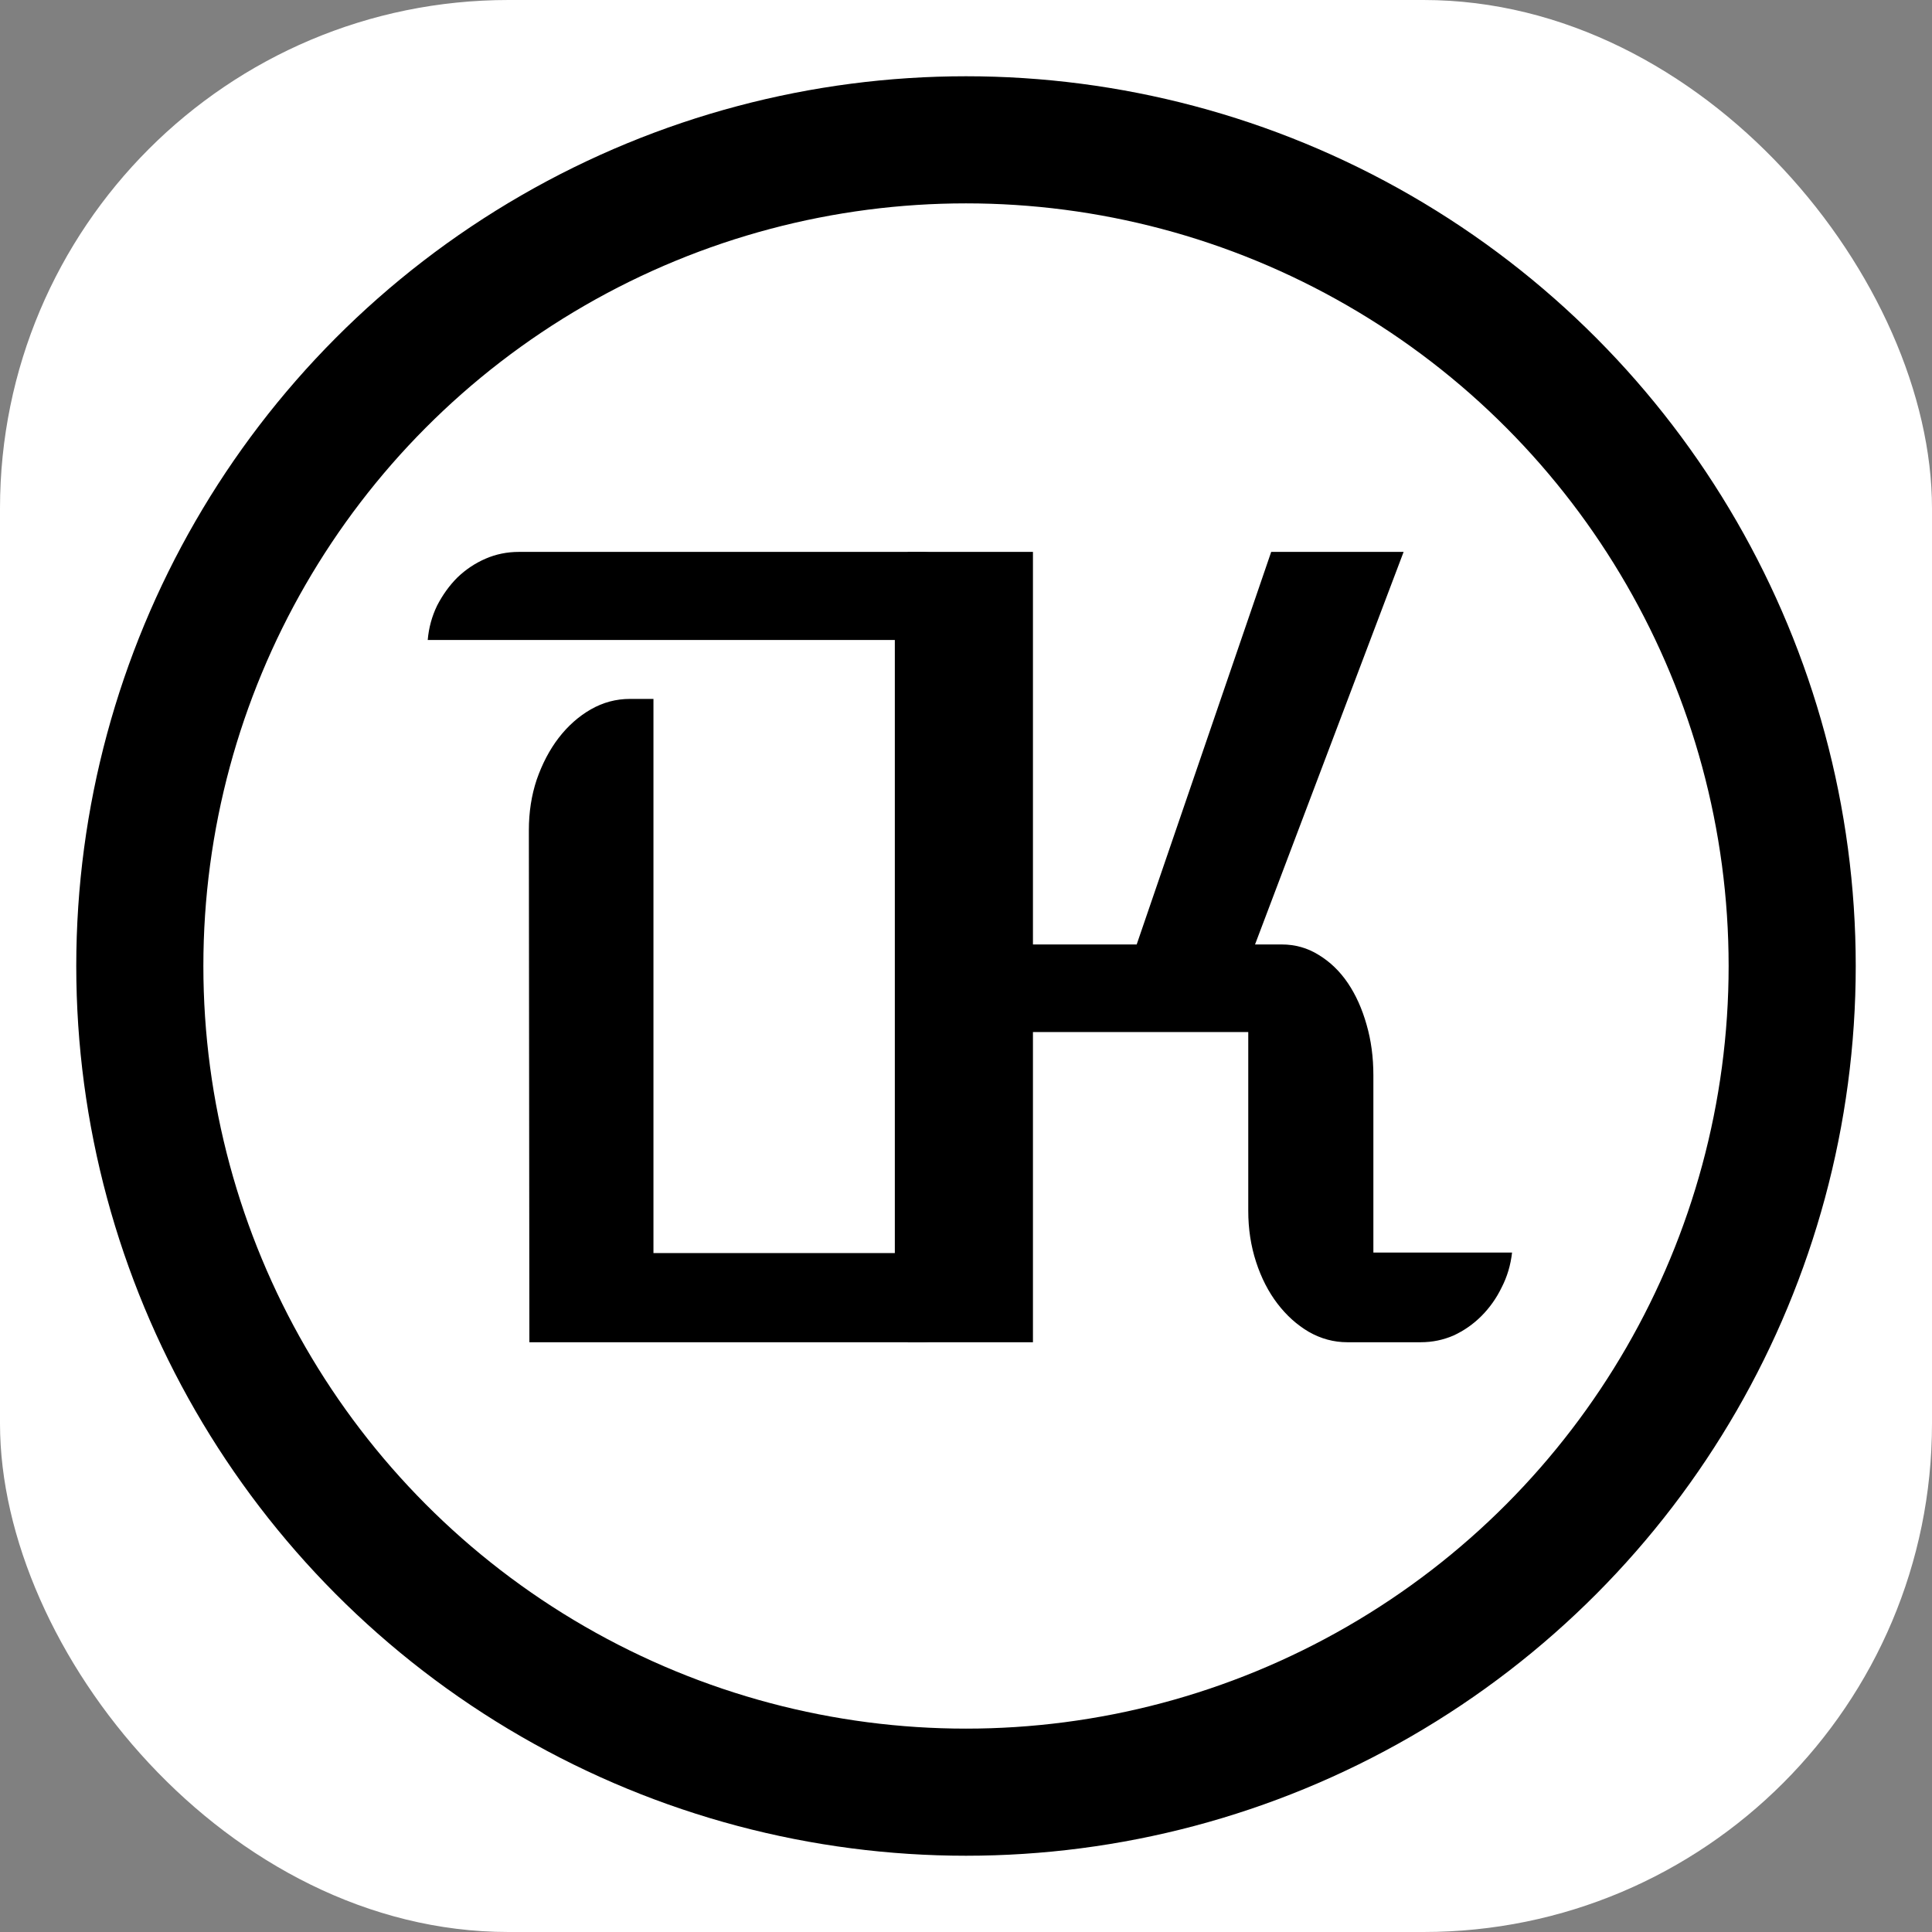 <svg width="380" height="380" viewBox="0 0 380 380" fill="none" xmlns="http://www.w3.org/2000/svg">
<rect x="0" y="0" width="380" height="380" fill="#808080" stroke="none"/>
<rect width="380" height="380" rx="100" fill="white"/>
<path d="M104.02 163.307C104.02 159.752 104.532 156.437 105.558 153.36C106.651 150.216 108.087 147.481 109.864 145.157C111.71 142.765 113.829 140.885 116.222 139.518C118.614 138.15 121.178 137.467 123.912 137.467H128.526V246.466H176.002V125.88H84.127C84.332 123.487 84.947 121.231 85.973 119.112C87.066 116.993 88.399 115.147 89.972 113.575C91.612 112.003 93.458 110.772 95.509 109.884C97.56 108.995 99.747 108.551 102.071 108.551H180.821C183.487 108.551 186.017 109.234 188.409 110.602C190.802 111.9 192.853 113.746 194.562 116.139C196.339 118.463 197.74 121.231 198.766 124.444C199.791 127.589 200.304 130.973 200.304 134.596V238.16C200.304 241.715 199.791 245.064 198.766 248.209C197.74 251.354 196.339 254.088 194.562 256.412C192.853 258.736 190.802 260.582 188.409 261.949C186.085 263.316 183.59 264 180.924 264H104.122L104.02 163.307Z" fill="black"/>
<path d="M178.559 108.551H203.168V185.763H223.573L250.028 108.551H276.073L246.85 185.763H252.079C254.745 185.763 257.172 186.446 259.359 187.813C261.615 189.181 263.529 191.026 265.102 193.351C266.674 195.675 267.904 198.409 268.793 201.554C269.682 204.63 270.126 207.945 270.126 211.5V246.363H297.401C297.128 248.824 296.444 251.114 295.351 253.233C294.325 255.353 292.992 257.232 291.352 258.873C289.779 260.445 287.968 261.71 285.917 262.667C283.866 263.556 281.713 264 279.457 264H264.999C262.333 264 259.804 263.316 257.411 261.949C255.087 260.582 253.036 258.736 251.259 256.412C249.481 254.088 248.08 251.354 247.055 248.209C246.029 245.064 245.517 241.715 245.517 238.16V202.989H203.168V264H178.559V108.551Z" fill="black"/>
<circle cx="190" cy="190" r="162.5" stroke="black" stroke-width="25"/>
</svg>
